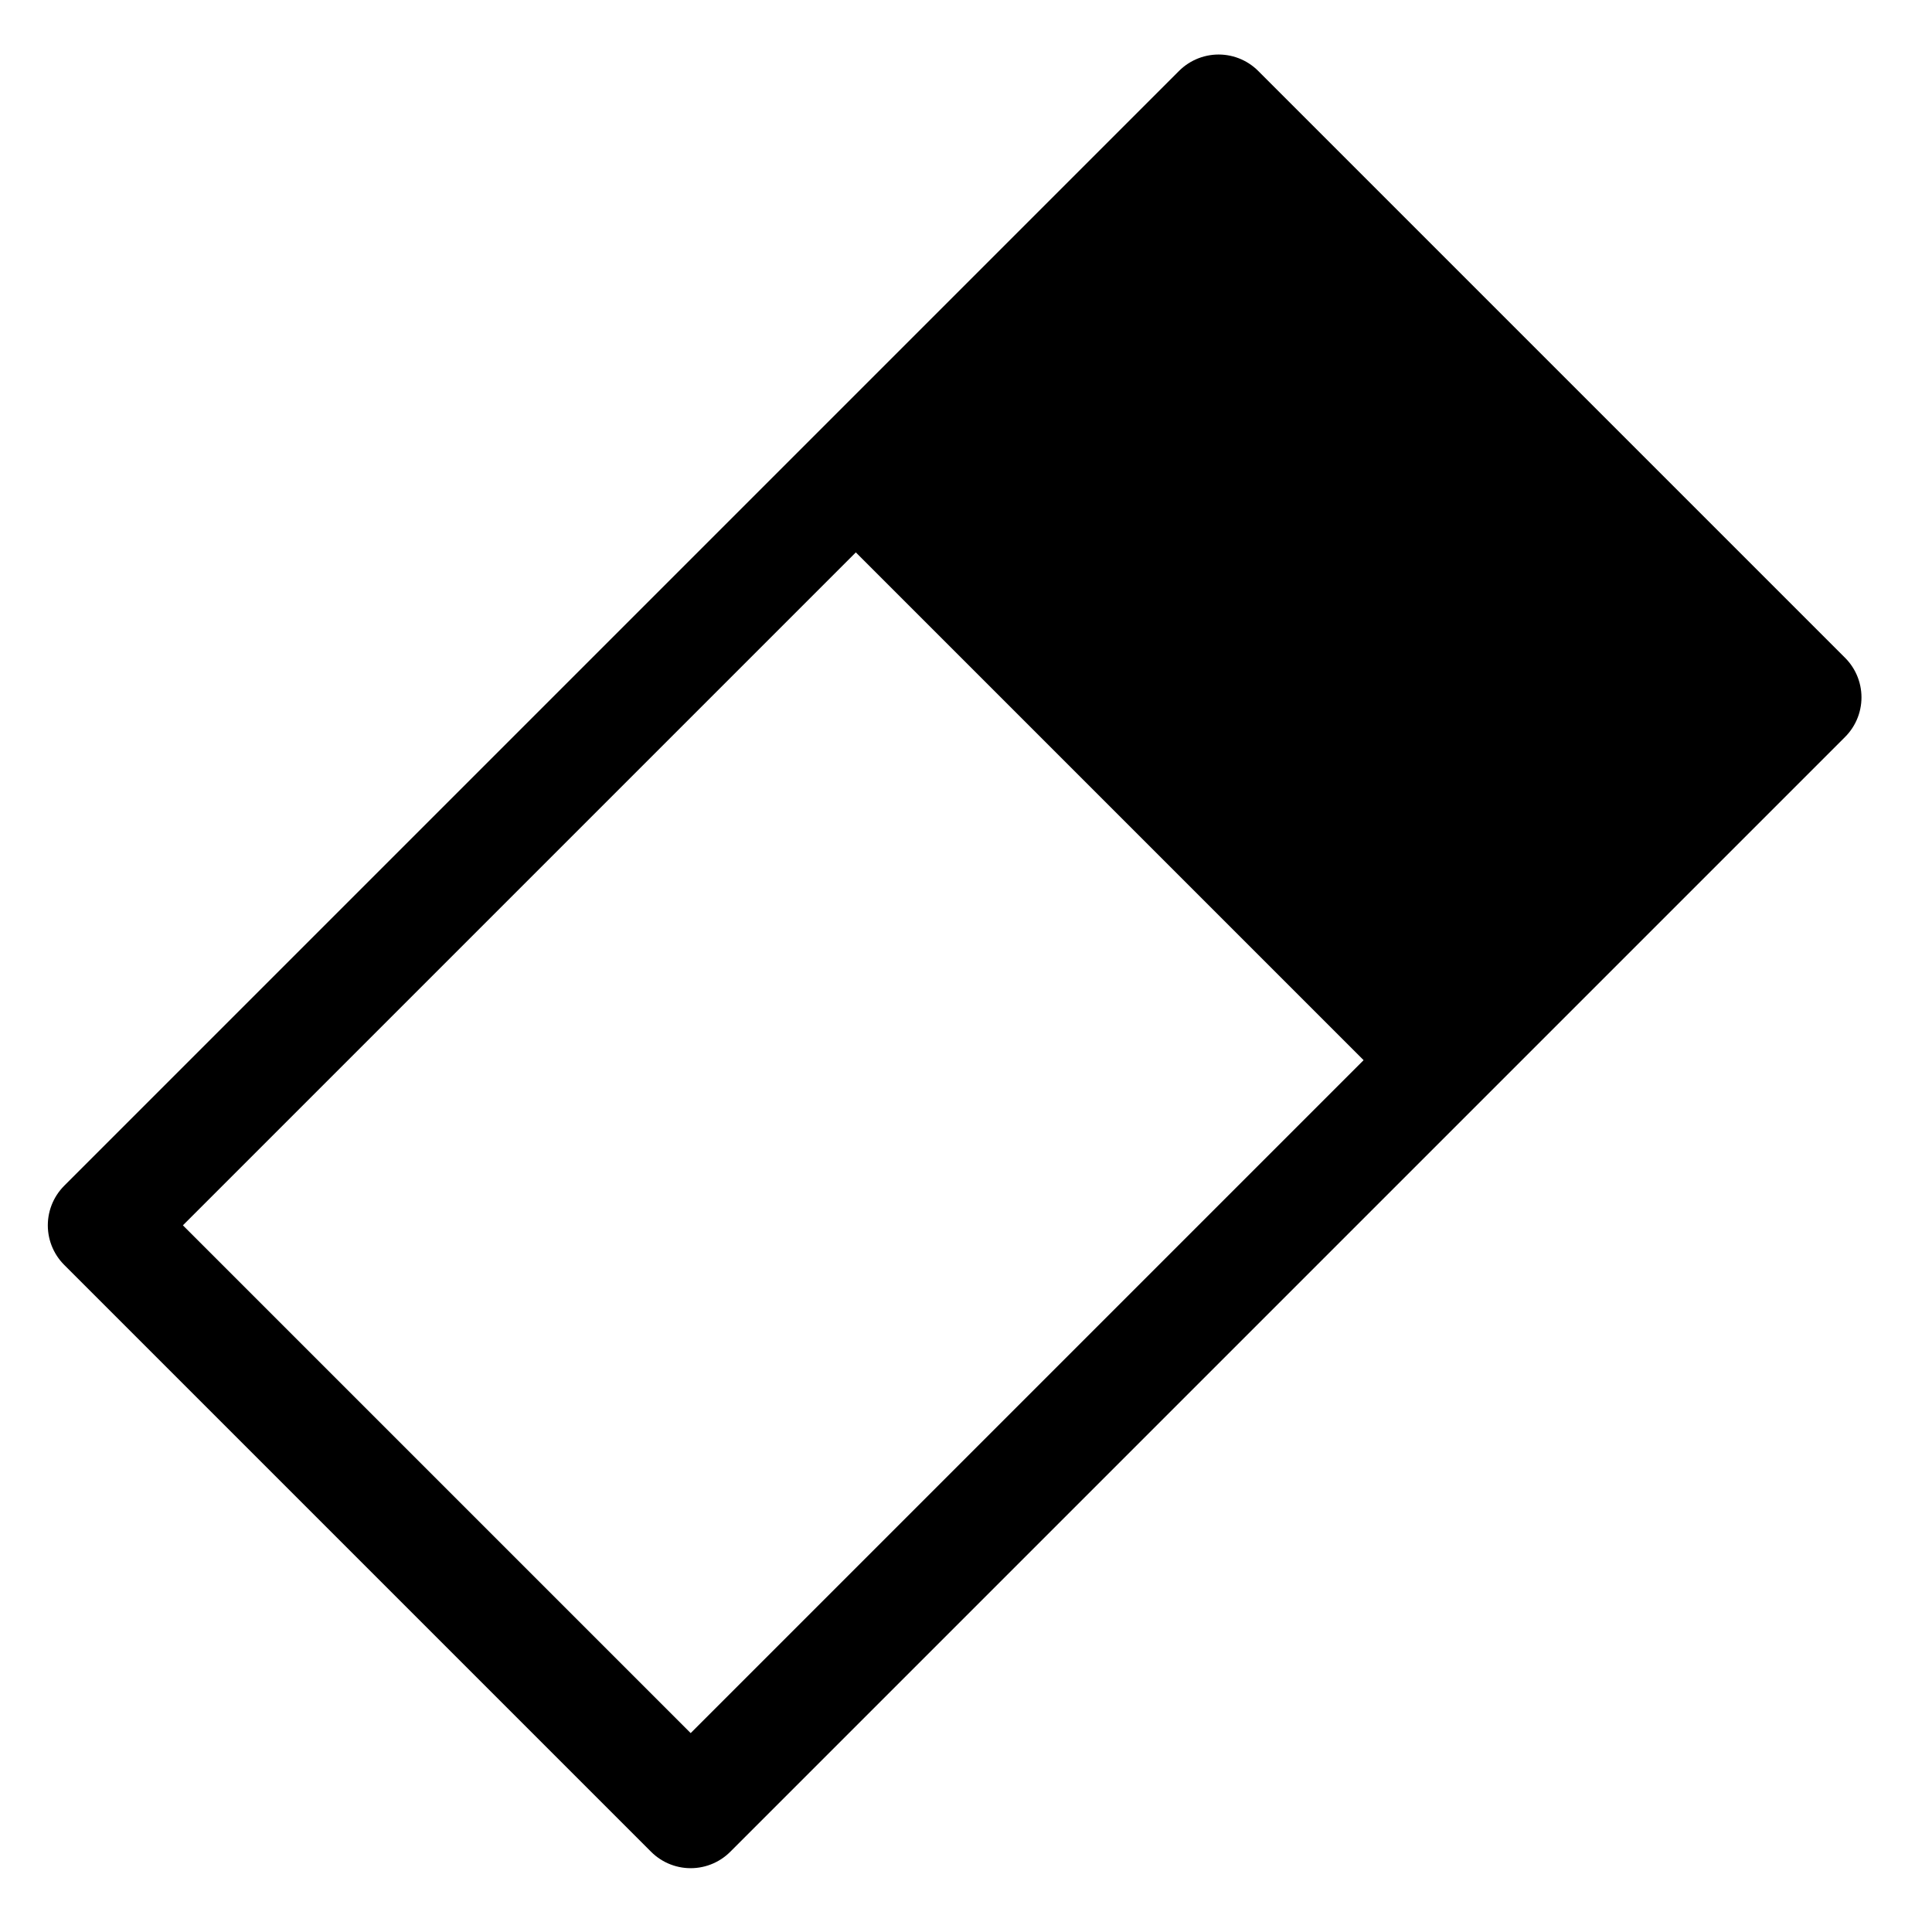 <?xml version="1.0" encoding="UTF-8" standalone="no"?>
<svg
   xmlns:dc="http://purl.org/dc/elements/1.1/"
   xmlns:cc="http://creativecommons.org/ns#"
   xmlns:rdf="http://www.w3.org/1999/02/22-rdf-syntax-ns#"
   xmlns:svg="http://www.w3.org/2000/svg"
   xmlns="http://www.w3.org/2000/svg"
   xmlns:sodipodi="http://sodipodi.sourceforge.net/DTD/sodipodi-0.dtd"
   xmlns:inkscape="http://www.inkscape.org/namespaces/inkscape"
   sodipodi:docname="tooleraser.svg"
   inkscape:version="1.0 (4035a4fb49, 2020-05-01)"
   id="svg844"
   version="1.1"
   viewBox="0 0 234.21 234.21"
   height="234.21mm"
   width="234.21mm">
  <defs
     id="defs838" />
  <sodipodi:namedview
     inkscape:window-maximized="1"
     inkscape:window-y="-8"
     inkscape:window-x="-8"
     inkscape:window-height="1017"
     inkscape:window-width="1920"
     showgrid="false"
     inkscape:document-rotation="0"
     inkscape:current-layer="layer1"
     inkscape:document-units="mm"
     inkscape:cy="582.70423"
     inkscape:cx="390.11181"
     inkscape:zoom="0.32488227"
     inkscape:pageshadow="2"
     inkscape:pageopacity="0.0"
     borderopacity="1.0"
     bordercolor="#666666"
     pagecolor="#ffffff"
     id="base" />
  <g
     transform="translate(14.264,-28.618)"
     id="layer1"
     inkscape:groupmode="layer"
     inkscape:label="Layer 1">
    <rect
       transform="rotate(45)"
       y="-64.668"
       x="124.08"
       height="191.13"
       width="100.619"
       id="rect1407"
       style="fill:none;stroke:#000000;stroke-width:13.567;stroke-linecap:round;stroke-linejoin:round;stroke-miterlimit:10;stroke-dasharray:none;paint-order:stroke fill markers" />
    <rect
       transform="rotate(45)"
       y="-64.668"
       x="123.132"
       height="68.979"
       width="101.566"
       id="rect1409"
       style="fill:#000000;stroke:none;stroke-width:6.706;stroke-linecap:round;stroke-linejoin:round;stroke-miterlimit:10;stroke-dasharray:none;paint-order:stroke fill markers" />
  </g>
</svg>
